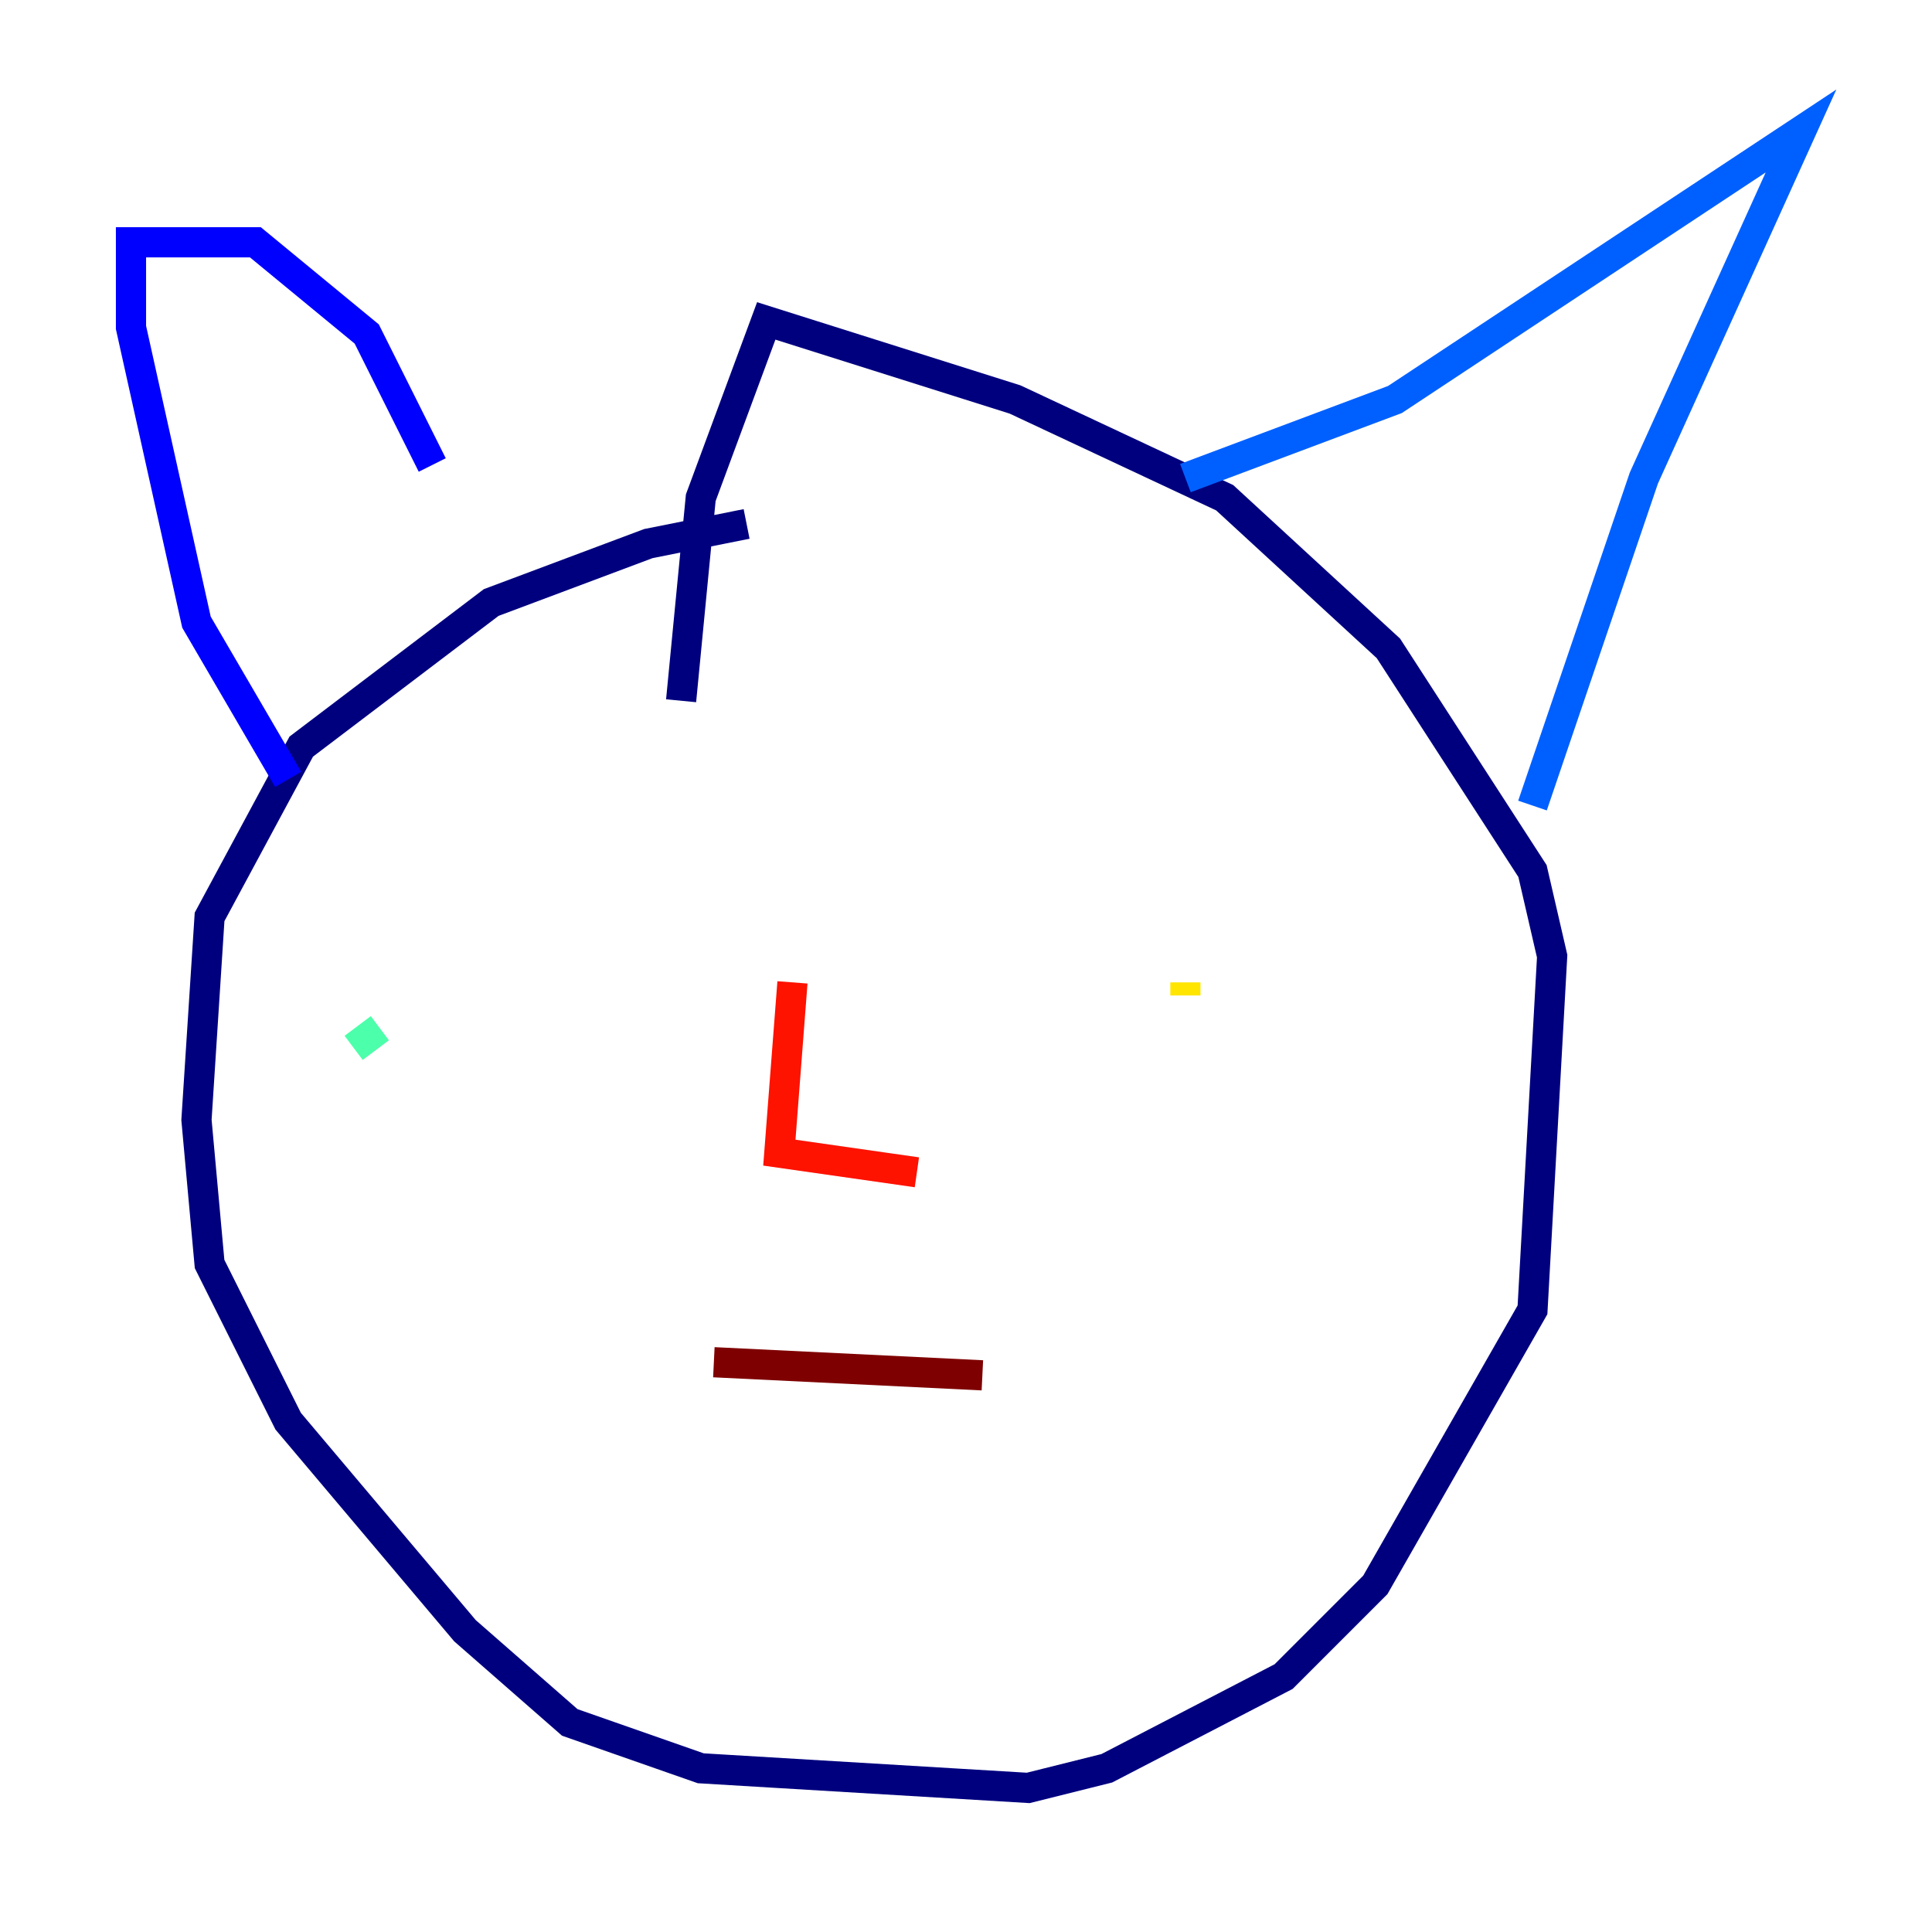 <?xml version="1.0" encoding="utf-8" ?>
<svg baseProfile="tiny" height="128" version="1.2" viewBox="0,0,128,128" width="128" xmlns="http://www.w3.org/2000/svg" xmlns:ev="http://www.w3.org/2001/xml-events" xmlns:xlink="http://www.w3.org/1999/xlink"><defs /><polyline fill="none" points="49.464,34.712 42.956,36.014 32.542,39.919 19.959,49.464 13.885,60.746 13.017,74.197 13.885,83.742 19.091,94.156 30.807,108.041 37.749,114.115 46.427,117.153 68.122,118.454 73.329,117.153 85.044,111.078 91.119,105.003 101.532,86.78 102.834,63.349 101.532,57.709 91.986,42.956 81.139,32.976 67.254,26.468 50.766,21.261 46.427,32.976 45.125,46.427" stroke="#00007f" stroke-width="2" /><polyline fill="none" points="19.091,51.634 13.017,41.22 8.678,21.695 8.678,16.054 16.922,16.054 24.298,22.129 28.637,30.807" stroke="#0000fe" stroke-width="2" /><polyline fill="none" points="78.536,31.675 92.42,26.468 119.322,8.678 108.909,31.675 101.532,53.37" stroke="#0060ff" stroke-width="2" /><polyline fill="none" points="76.366,69.424 76.366,69.424" stroke="#00d4ff" stroke-width="2" /><polyline fill="none" points="23.43,69.424 25.166,68.122" stroke="#4cffaa" stroke-width="2" /><polyline fill="none" points="80.705,68.122 80.705,68.122" stroke="#aaff4c" stroke-width="2" /><polyline fill="none" points="78.536,65.953 78.536,65.085" stroke="#ffe500" stroke-width="2" /><polyline fill="none" points="78.536,65.085 78.536,65.085" stroke="#ff7a00" stroke-width="2" /><polyline fill="none" points="52.502,65.085 51.634,76.366 60.746,77.668" stroke="#fe1200" stroke-width="2" /><polyline fill="none" points="47.295,90.251 65.085,91.119" stroke="#7f0000" stroke-width="2" /></svg>